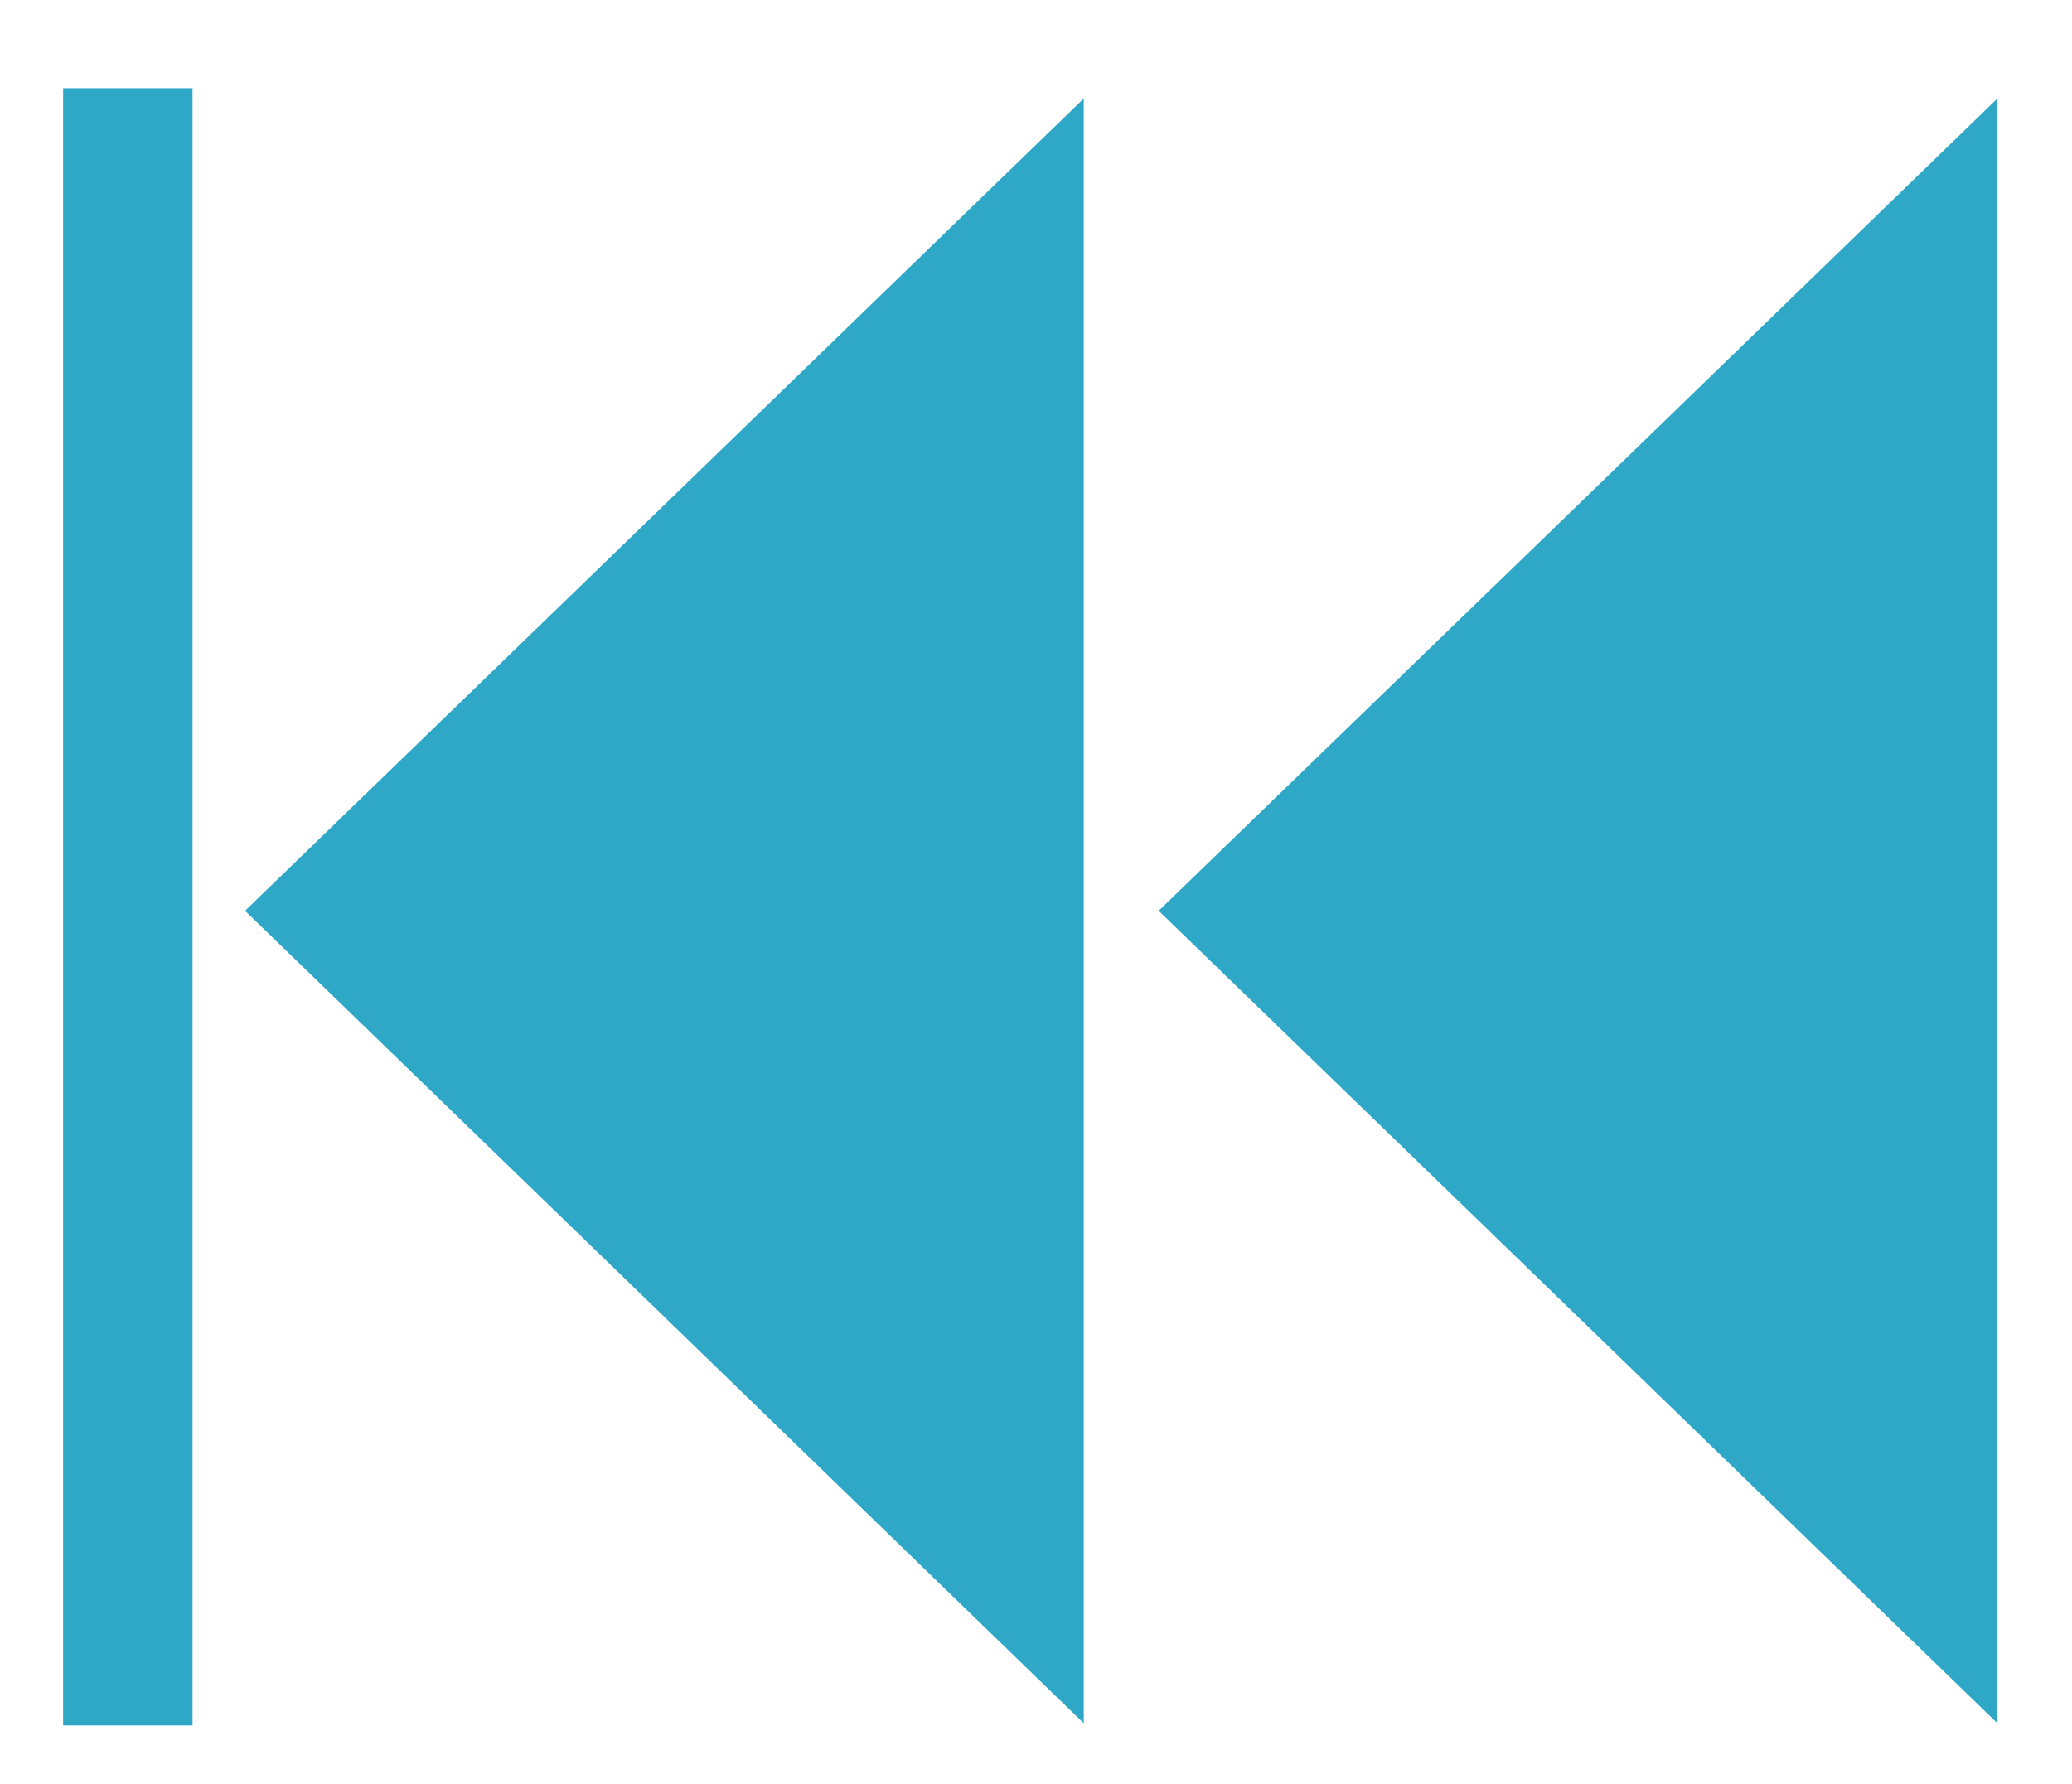 <?xml version="1.0" encoding="utf-8"?>
<!-- Generator: Adobe Illustrator 15.1.0, SVG Export Plug-In . SVG Version: 6.00 Build 0)  -->
<!DOCTYPE svg PUBLIC "-//W3C//DTD SVG 1.1//EN" "http://www.w3.org/Graphics/SVG/1.1/DTD/svg11.dtd">
<svg version="1.1" id="Layer_1" xmlns="http://www.w3.org/2000/svg" xmlns:xlink="http://www.w3.org/1999/xlink" x="0px" y="0px"
	 width="12.473px" height="10.744px" viewBox="0 0 12.473 10.744" enable-background="new 0 0 12.473 10.744" xml:space="preserve">
<polygon fill="#2FA8C7" points="12.024,5.484 12.024,10.376 9.5,7.93 6.975,5.484 9.5,3.039 12.024,0.593 "/>
<polygon fill="#2FA8C7" points="6.524,5.484 6.524,10.376 4,7.93 1.475,5.484 4,3.039 6.524,0.593 "/>
<rect x="0.38" y="0.531" fill="#2FA8C7" width="0.779" height="9.858"/>
</svg>

